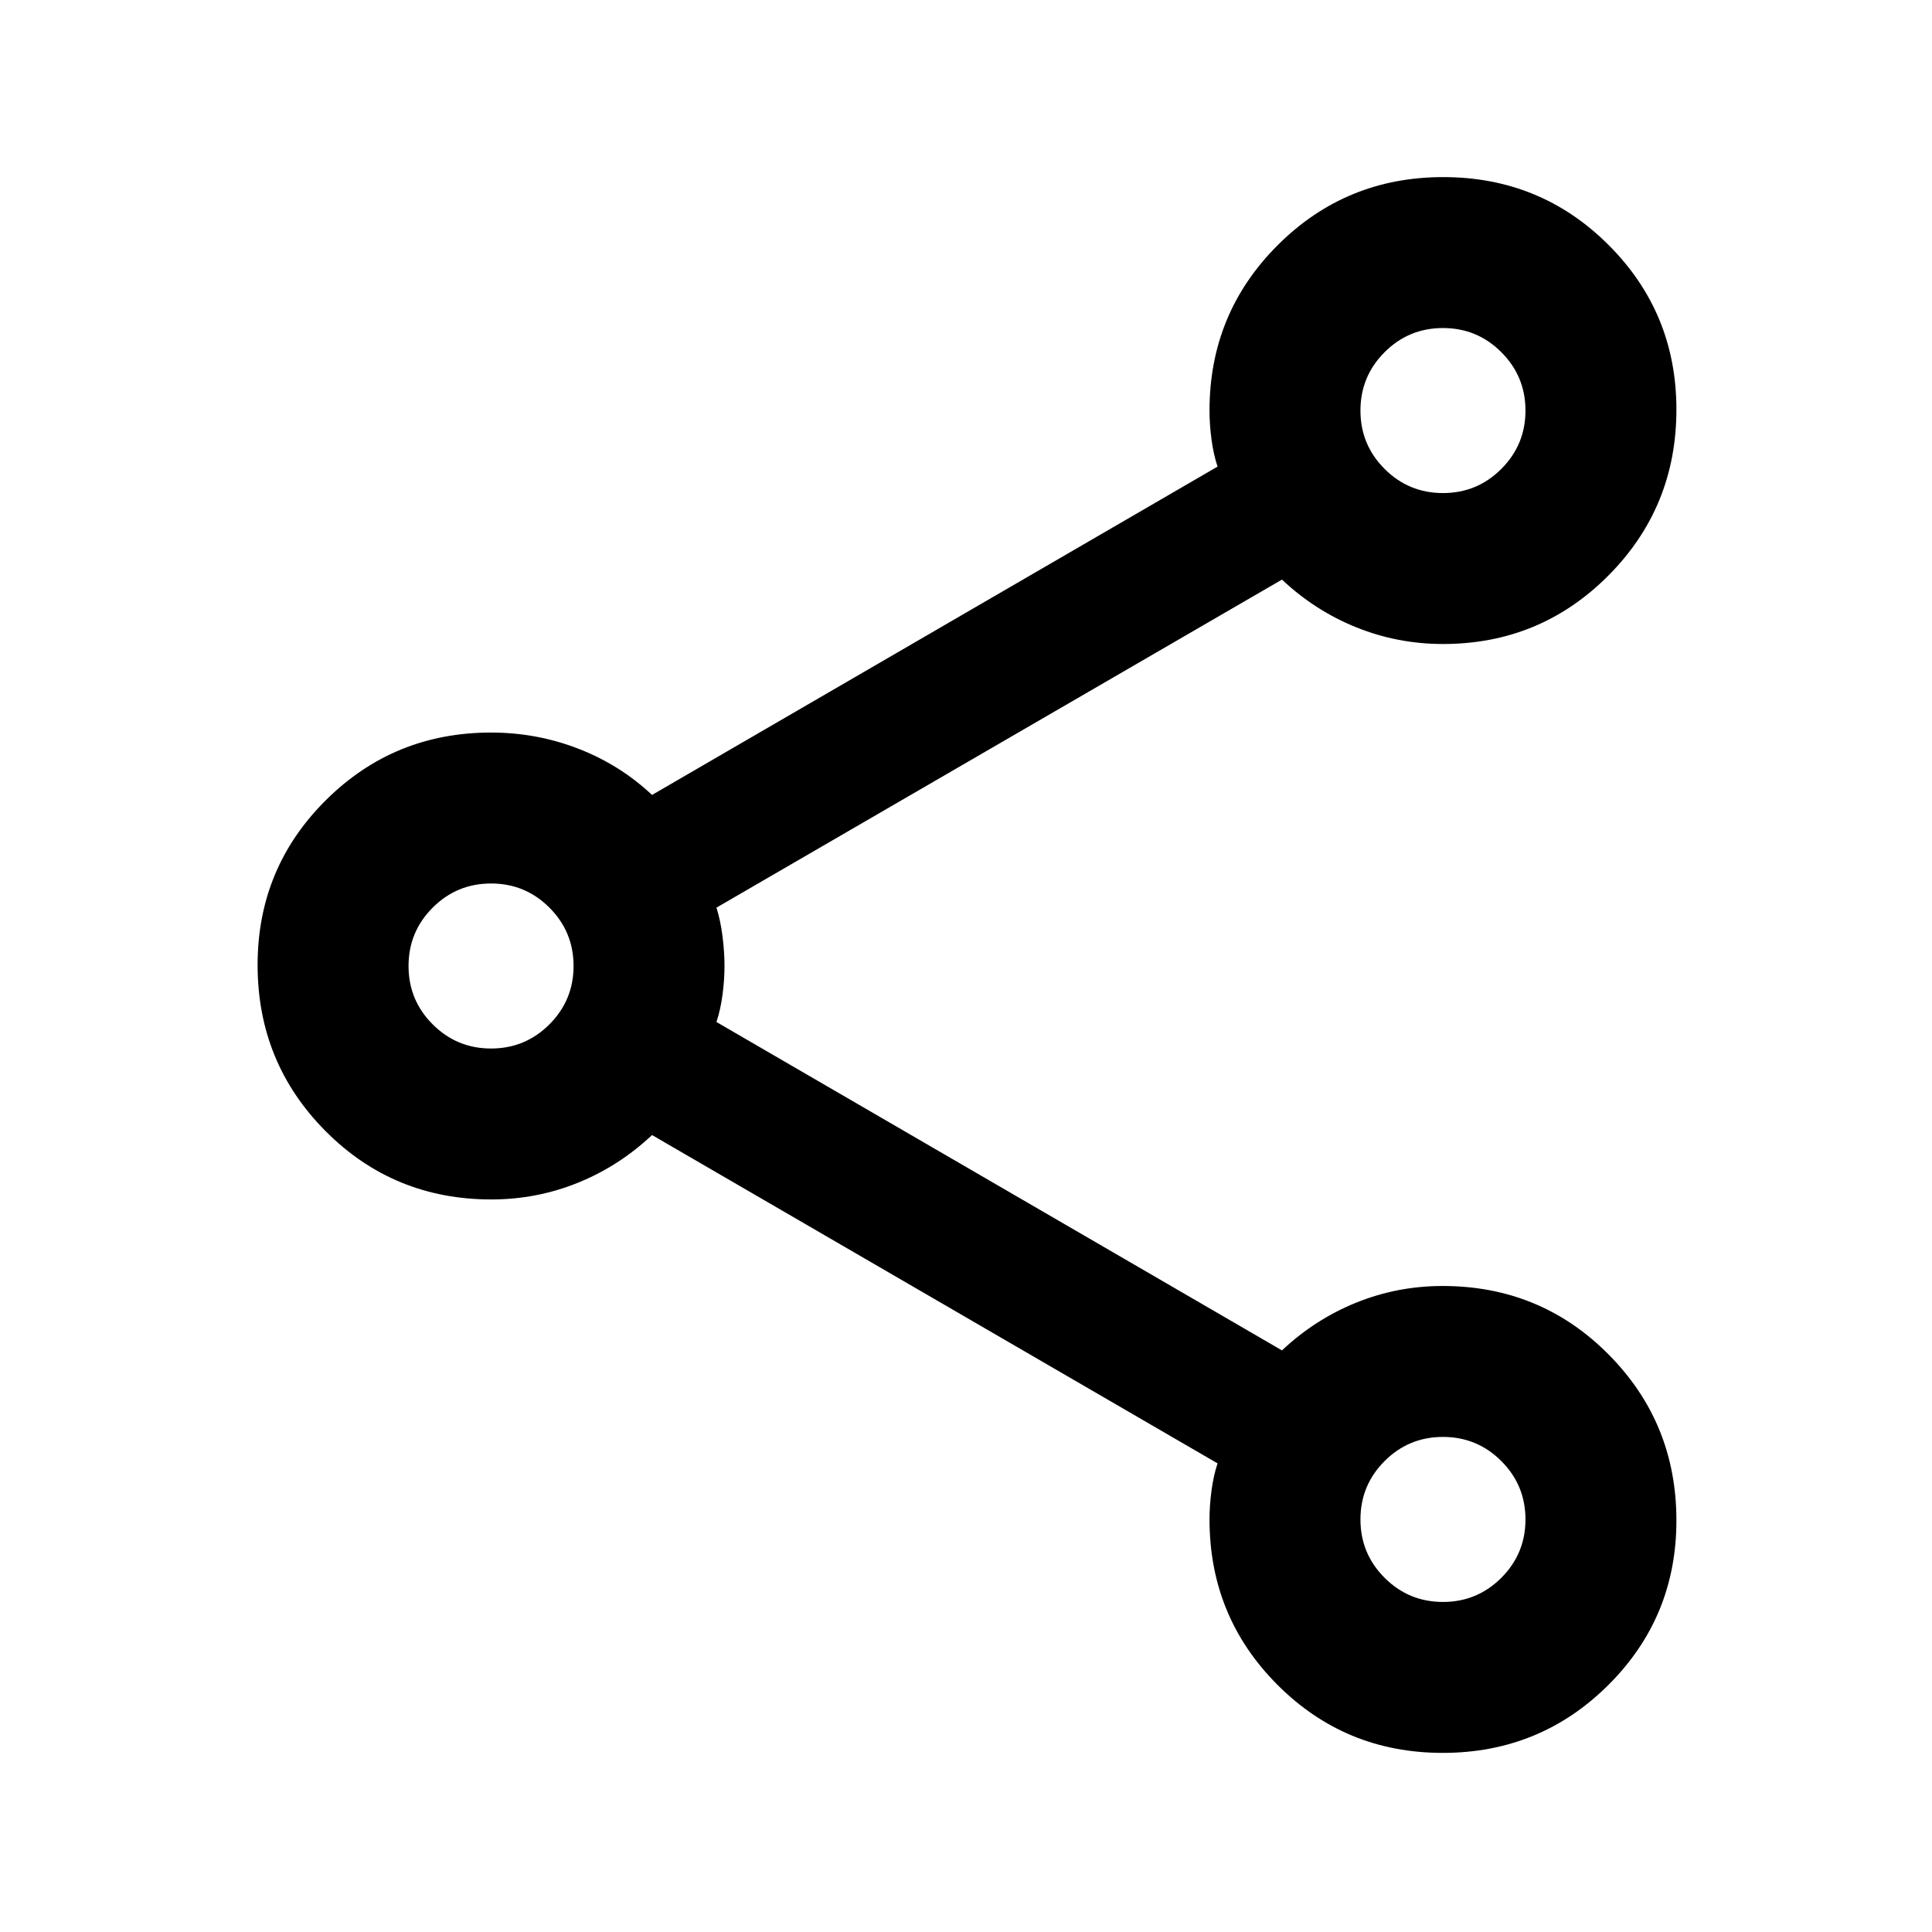 <!-- share_FILL0_wght400_GRAD-25_opsz24.svg -->
<svg viewBox="0 96 960 960" xmlns="http://www.w3.org/2000/svg">
  <path d="M716.882 967q-48.382 0-82.132-33.833Q601 899.333 601 851q0-6.964 1-14.424 1-7.461 3-13.43L324 660q-16.5 15.5-36.952 23.75-20.452 8.25-42.852 8.25-48.696 0-82.446-33.979T128 575.5q0-48.125 33.833-81.812Q195.667 460 244 460q22.646 0 43.323 8T324 491l281-163.146q-2-5.969-3-13.43-1-7.46-1-14.424 0-48.333 33.868-82.167Q668.735 184 717.118 184q48.382 0 82.132 33.688Q833 251.375 833 299.5q0 48.542-33.833 82.521Q765.333 416 717 416q-22.469 0-42.985-8.25Q653.5 399.5 637 384L356 547q2 6.286 3 14.143 1 7.857 1 14.822 0 6.965-1 14.427t-3 13.432L637 767q16.5-15.5 36.952-23.75 20.452-8.25 42.852-8.25 48.696 0 82.446 33.979T833 851.5q0 48.125-33.868 81.812Q765.265 967 716.882 967ZM717 341q17 0 29-12t12-29q0-17-12-29t-29-12q-17 0-29 12t-12 29q0 17 12 29t29 12ZM244 617q17 0 29-12t12-29q0-17-12-29t-29-12q-17 0-29 12t-12 29q0 17 12 29t29 12Zm473 275q17 0 29-12t12-29q0-17-12-29t-29-12q-17 0-29 12t-12 29q0 17 12 29t29 12Zm0-592ZM244 576Zm473 275Z"/>
</svg>
